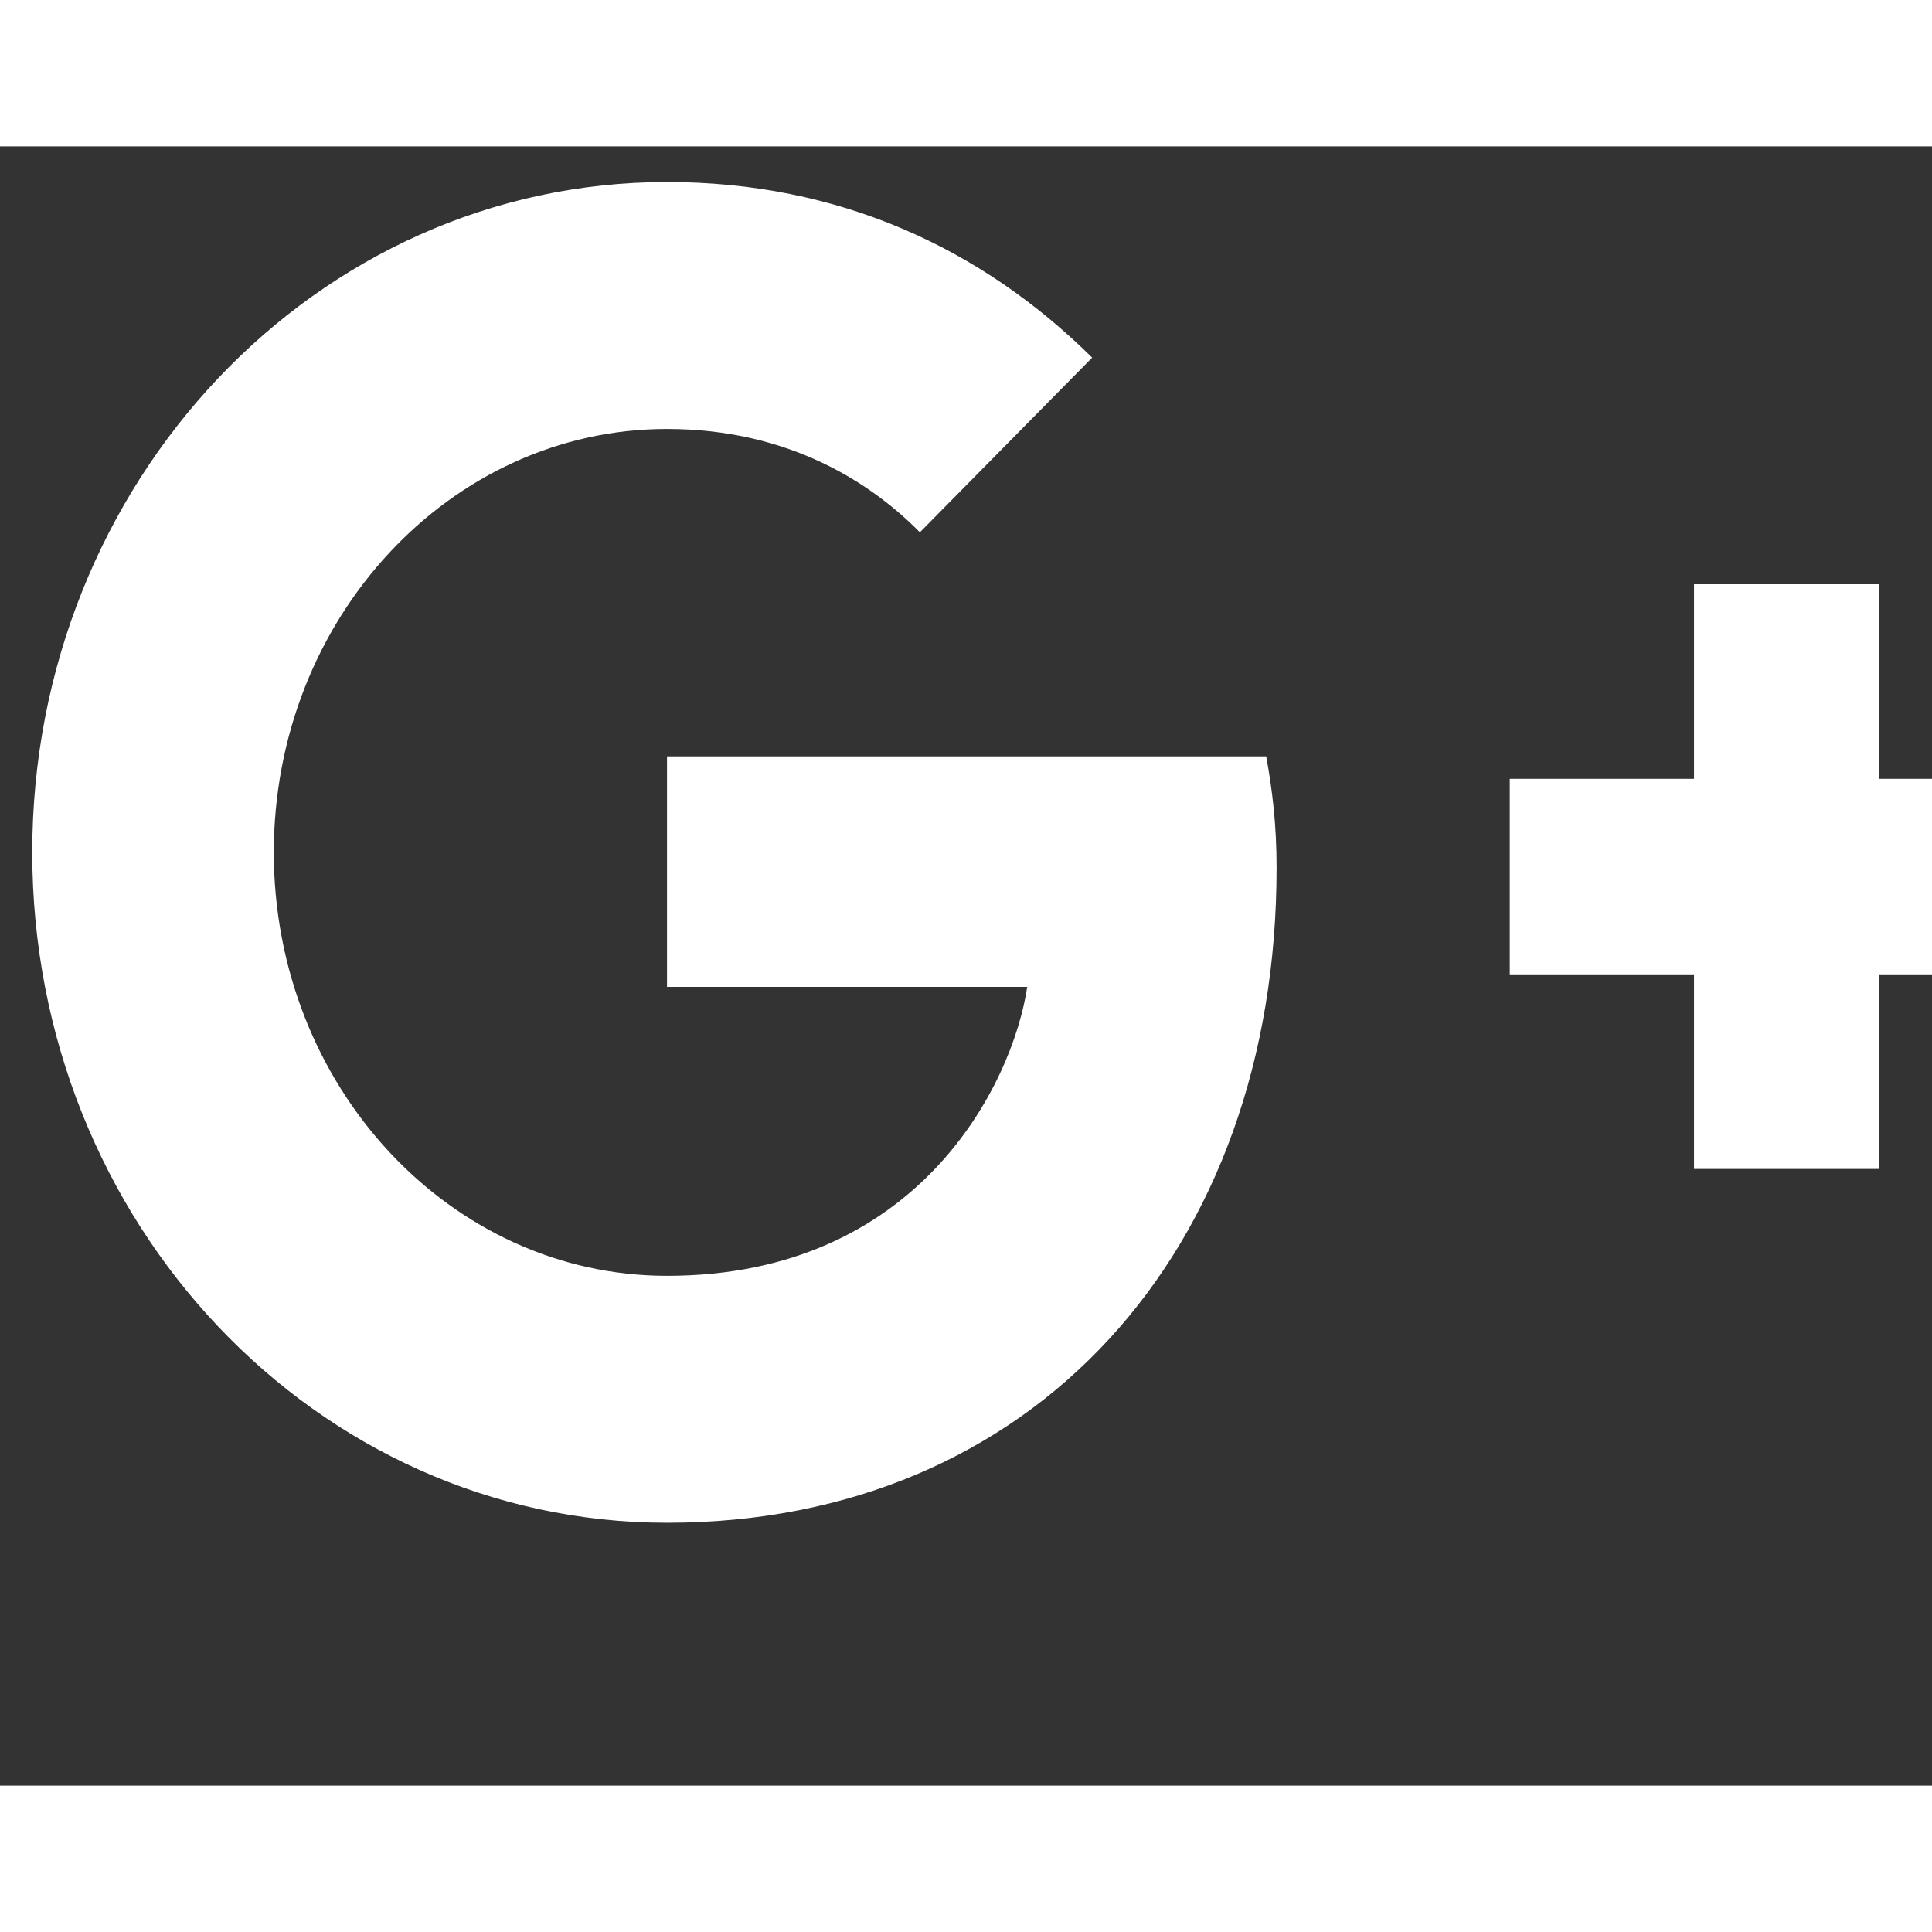 <svg width="25" height="25" viewBox="0 0 33 28" fill="white" xmlns="http://www.w3.org/2000/svg">
<rect x="0" y="0" width="33" height="28" fill="#333333" stroke="none"/>
<path d="M21.628 10.419C21.732 10.997 21.805 11.575 21.805 12.325C21.805 18.87 17.649 23.51 11.393 23.51C5.402 23.51 0.551 18.386 0.551 12.059C0.551 5.733 5.402 0.609 11.393 0.609C14.321 0.609 16.762 1.734 18.655 3.609L15.712 6.592C14.913 5.78 13.508 4.827 11.393 4.827C7.695 4.827 4.677 8.061 4.677 12.059C4.677 16.058 7.695 19.292 11.393 19.292C15.682 19.292 17.294 16.027 17.546 14.356H11.393V10.419H21.628V10.419ZM32.097 10.803V7.479H28.935V10.803H25.788V14.143H28.935V17.466H32.097V14.143H35.245V10.803H32.097Z" fill="white"/>
</svg>
